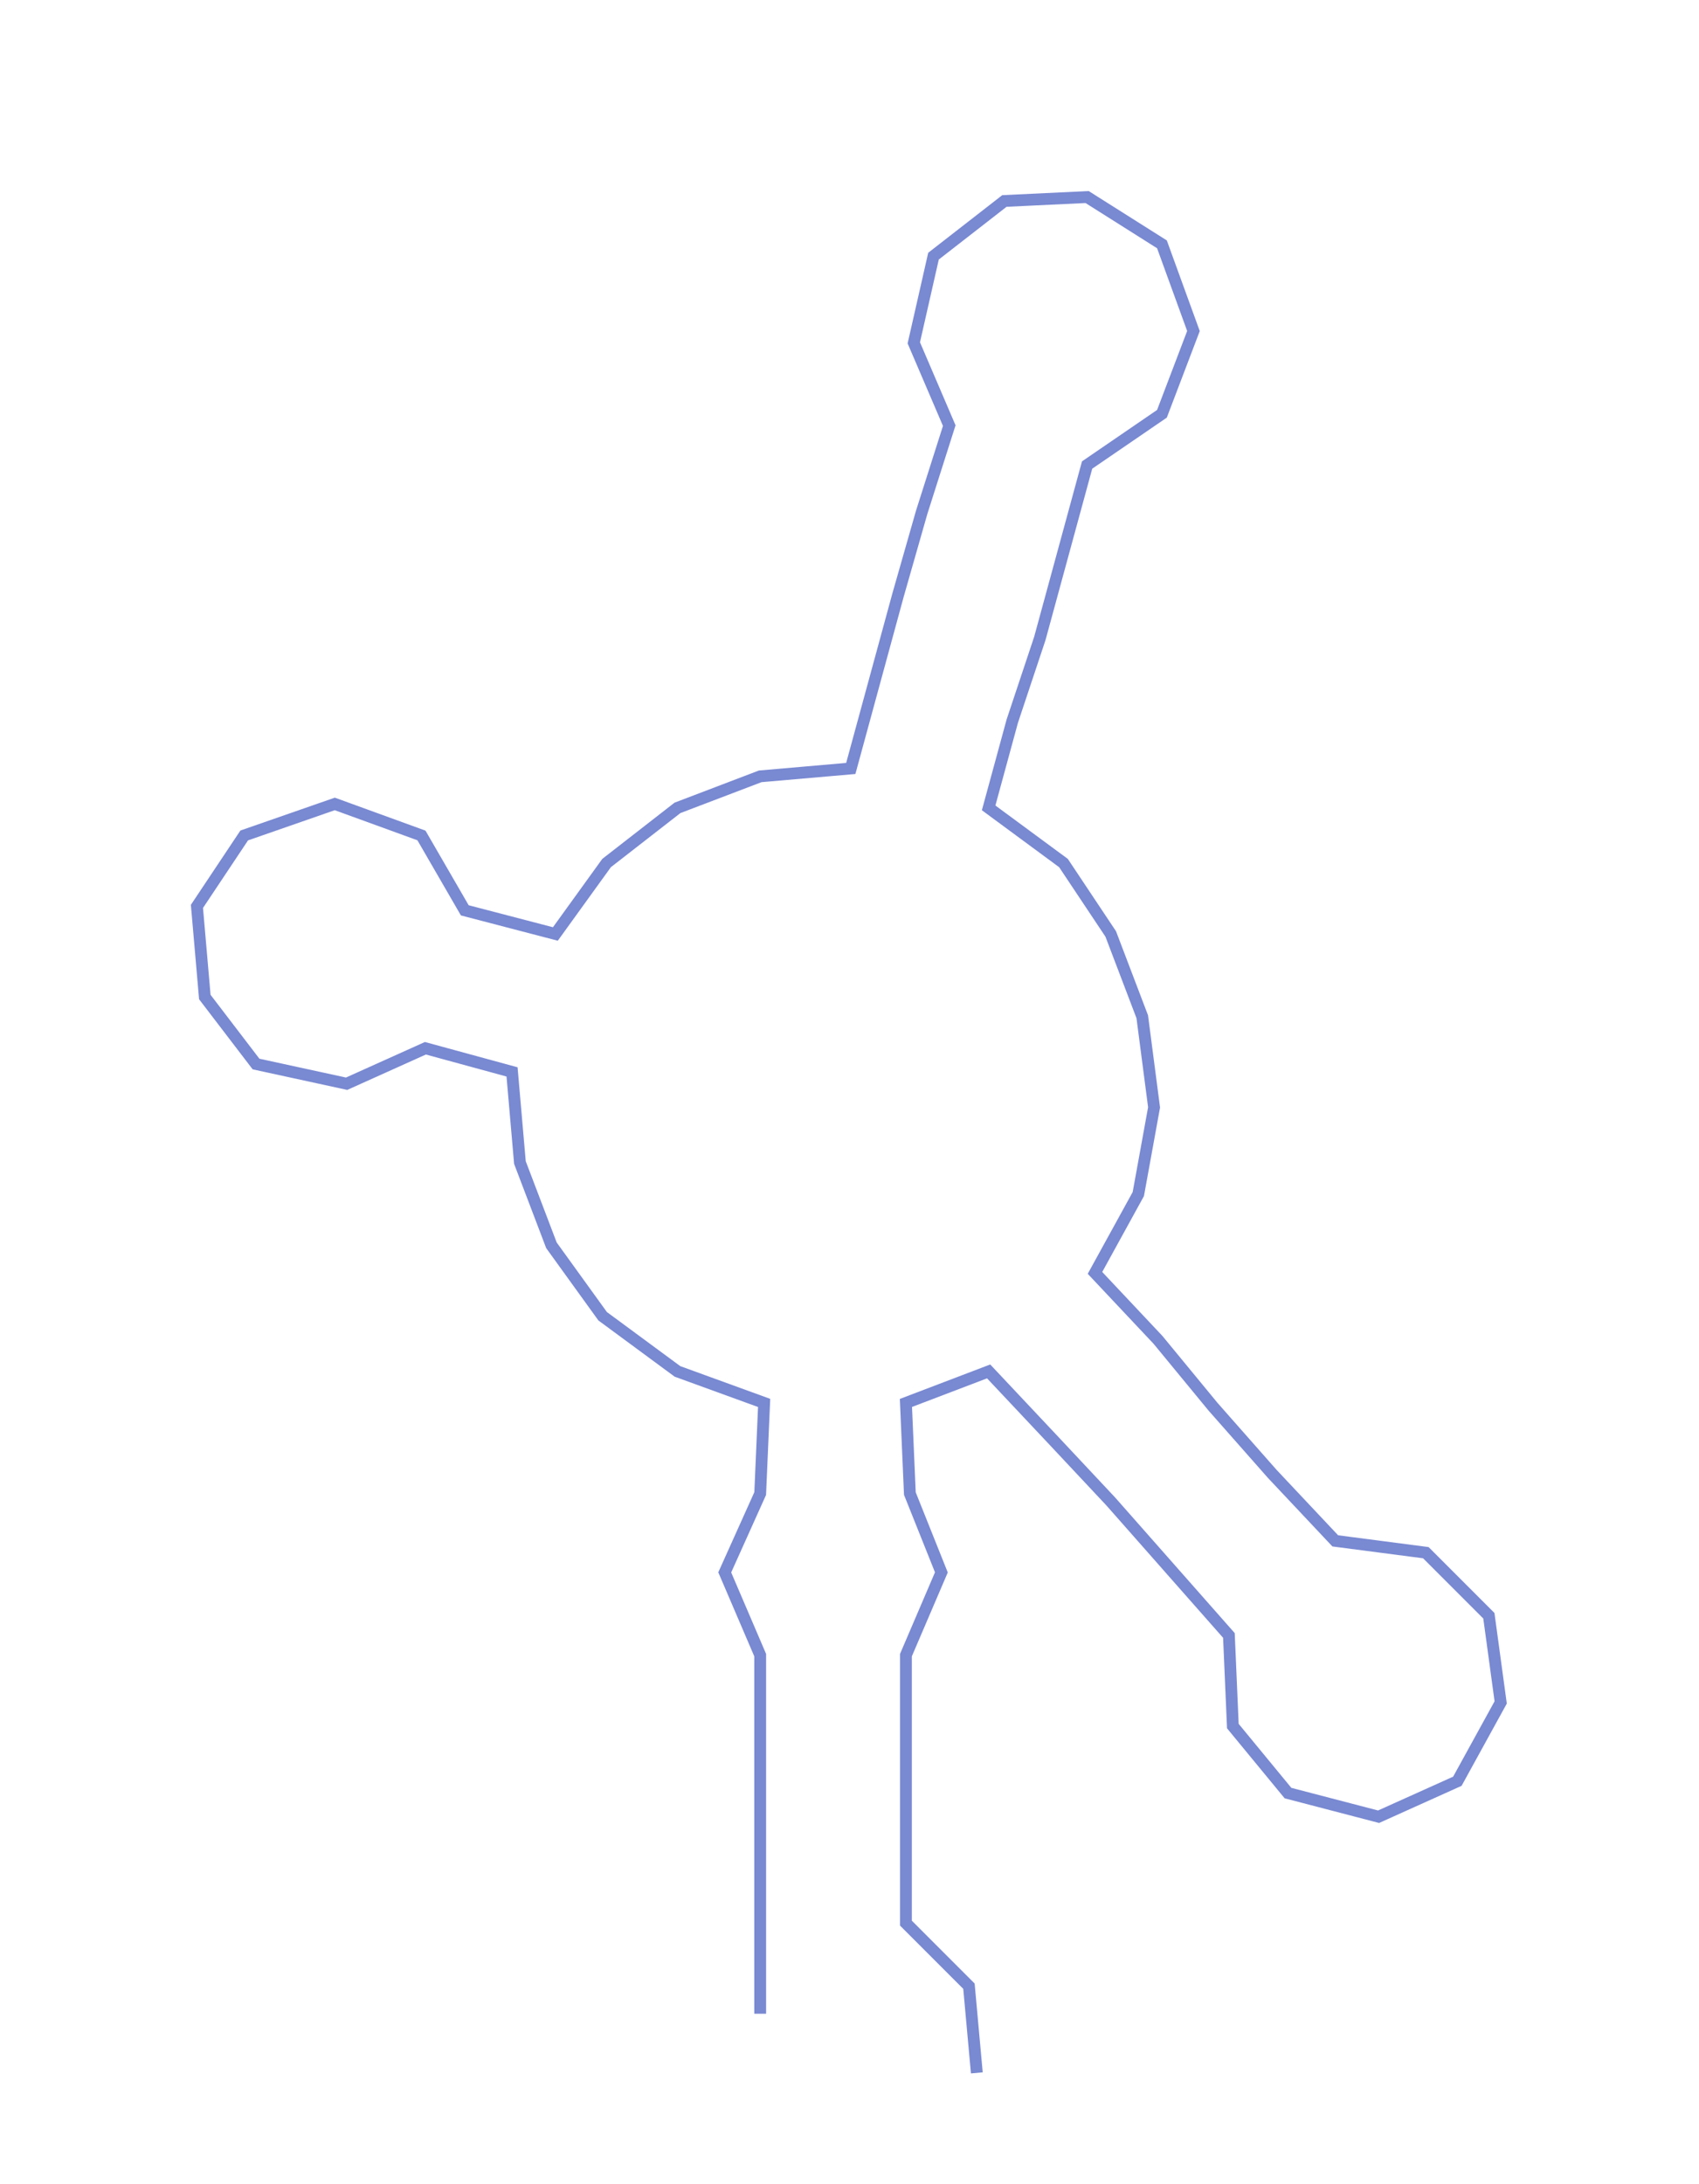 <ns0:svg xmlns:ns0="http://www.w3.org/2000/svg" width="233.469px" height="300px" viewBox="0 0 431.35 554.27"><ns0:path style="stroke:#7989d2;stroke-width:3px;fill:none;" d="M193 511 L193 511 L193 488 L193 465 L193 443 L193 420 L184 399 L193 379 L194 356 L172 348 L153 334 L140 316 L132 295 L130 272 L108 266 L88 275 L65 270 L52 253 L50 230 L62 212 L85 204 L107 212 L118 231 L141 237 L154 219 L172 205 L193 197 L216 195 L222 173 L228 151 L234 130 L241 108 L232 87 L237 65 L255 51 L276 50 L295 62 L303 84 L295 105 L276 118 L270 140 L264 162 L257 183 L251 205 L270 219 L282 237 L290 258 L293 281 L289 303 L278 323 L294 340 L308 357 L323 374 L339 391 L362 394 L378 410 L381 432 L370 452 L350 461 L327 455 L313 438 L312 415 L297 398 L282 381 L267 365 L251 348 L230 356 L231 379 L239 399 L230 420 L230 443 L230 465 L230 488 L246 504 L248 526" /></ns0:svg>